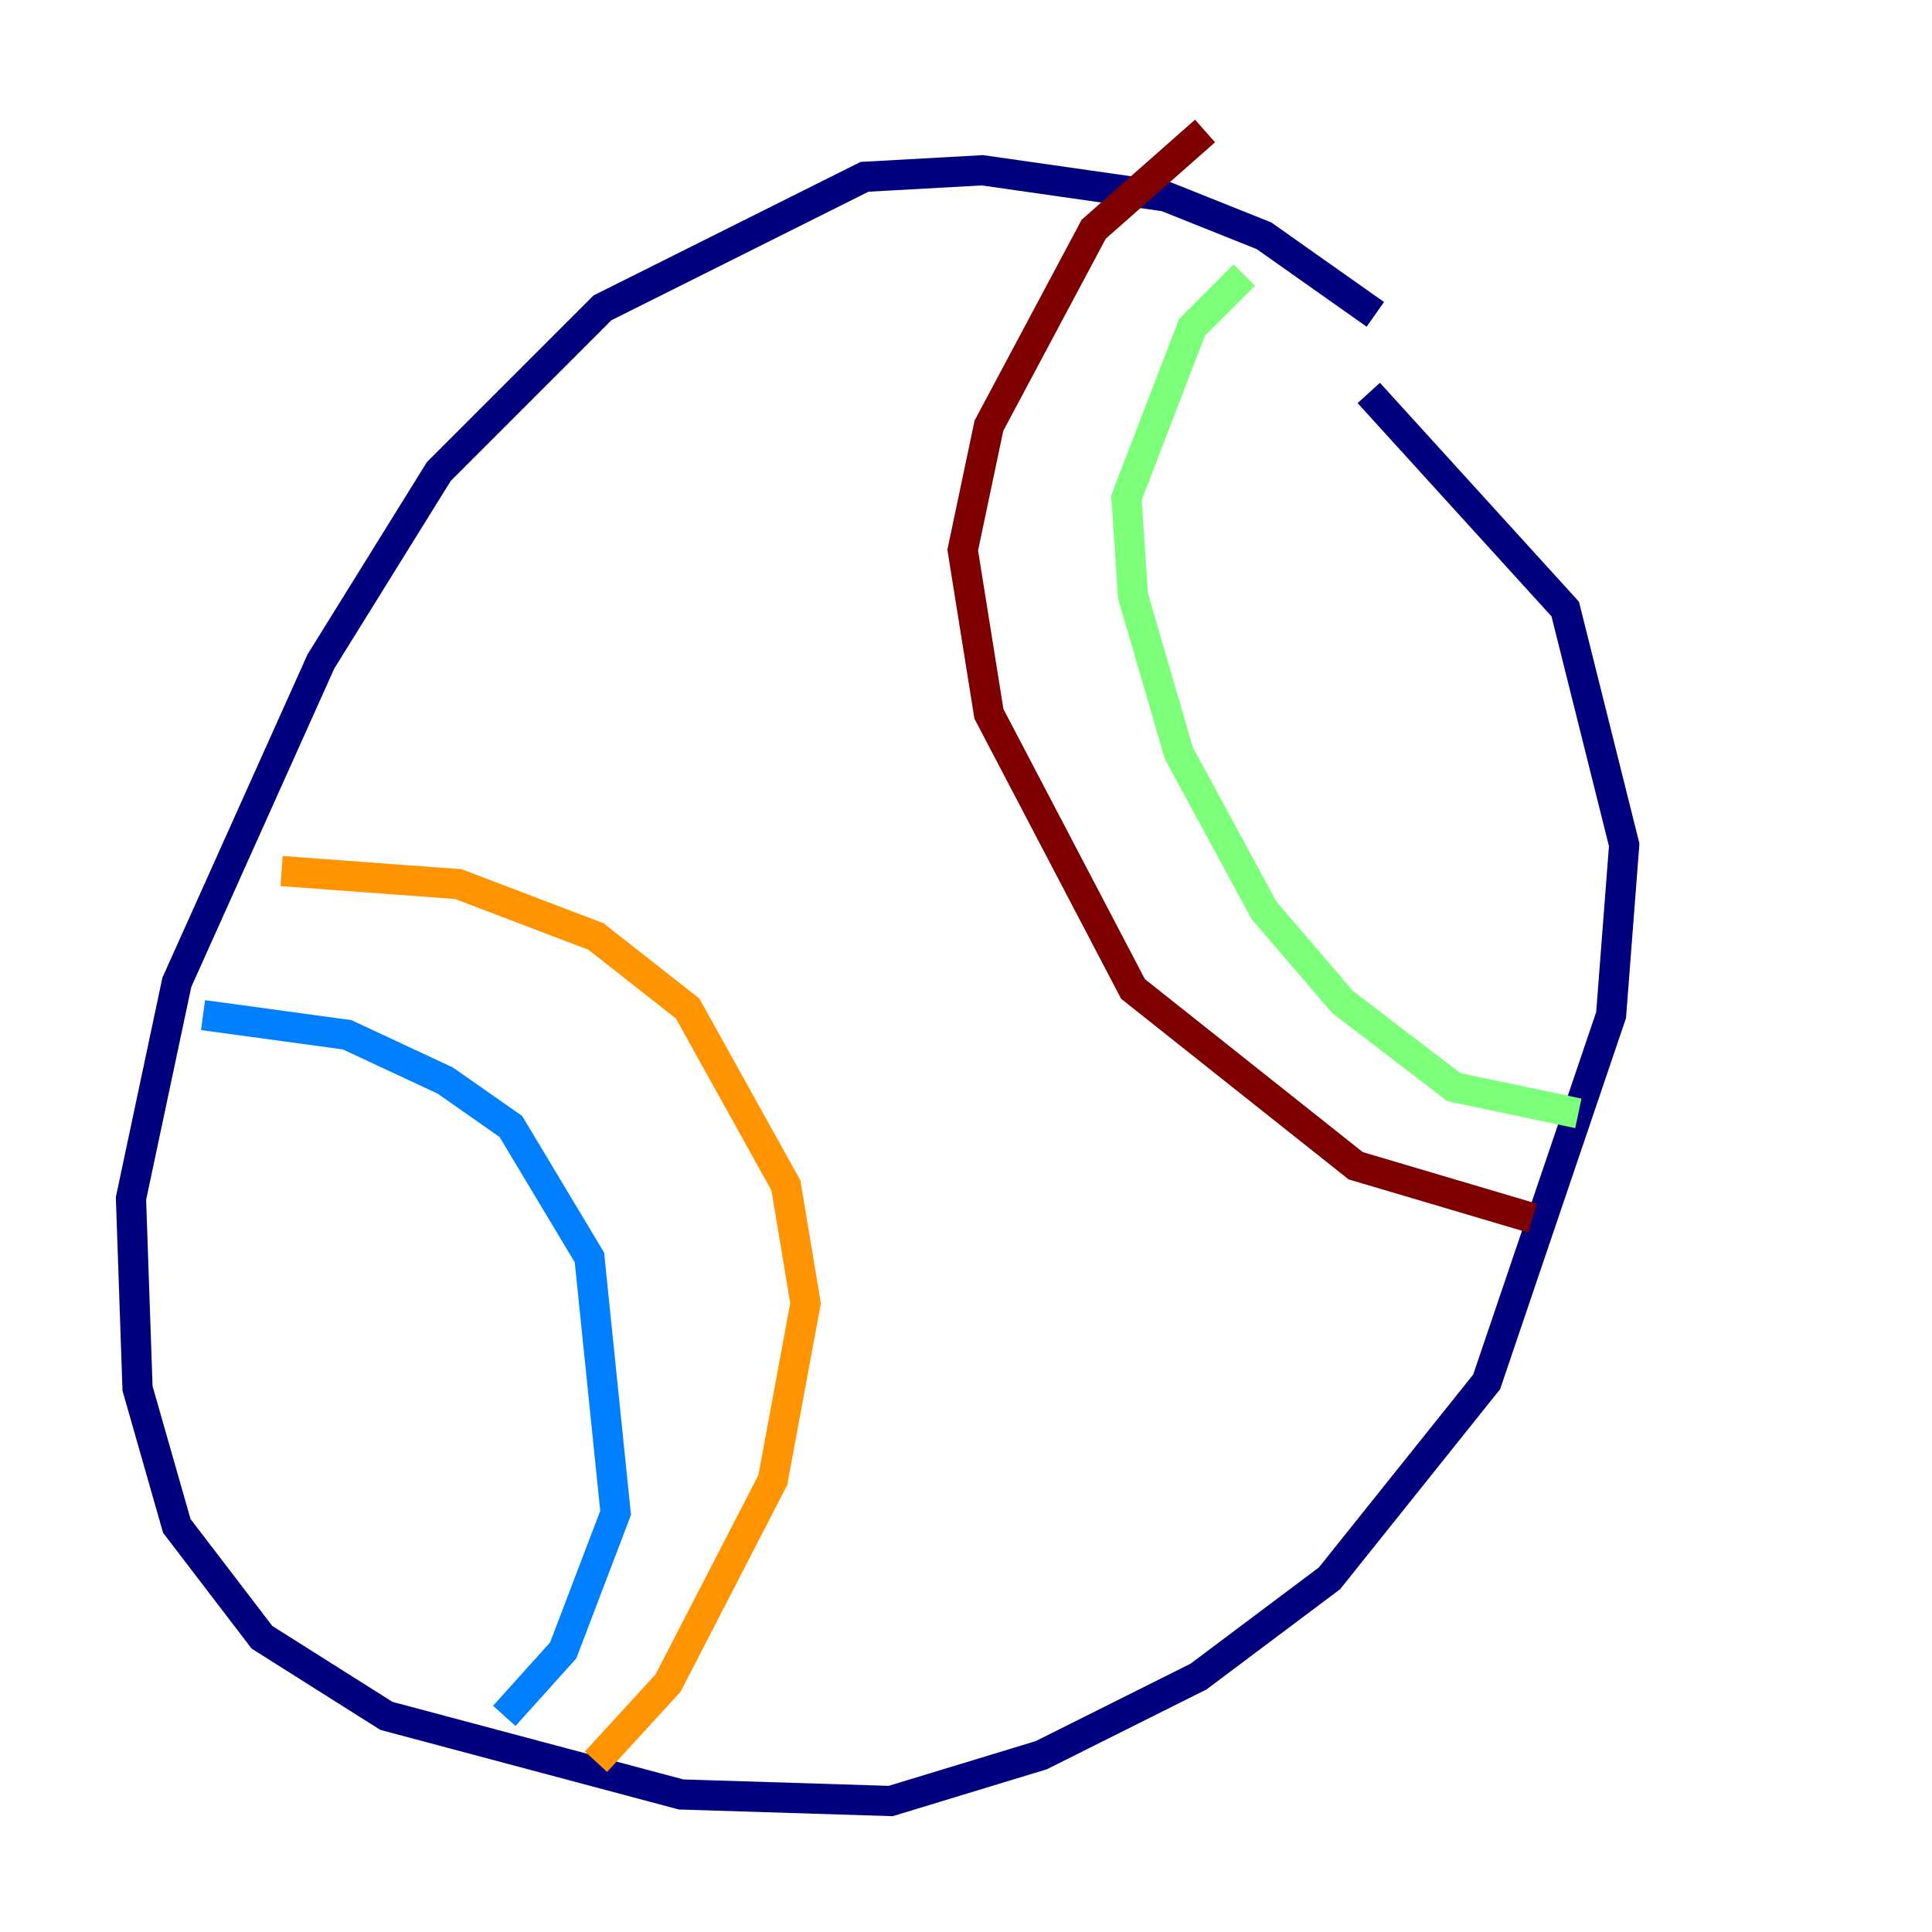 <?xml version="1.0" encoding="utf-8" ?>
<svg baseProfile="tiny" height="128" version="1.2" viewBox="0,0,128,128" width="128" xmlns="http://www.w3.org/2000/svg" xmlns:ev="http://www.w3.org/2001/xml-events" xmlns:xlink="http://www.w3.org/1999/xlink"><defs /><polyline fill="none" points="91.119,20.827 83.742,15.62 77.234,13.017 65.085,11.281 57.275,11.715 39.919,20.393 29.071,31.241 21.261,43.824 11.715,65.085 8.678,79.403 9.112,91.986 11.715,101.098 17.356,108.475 25.6,113.681 45.125,118.888 59.01,119.322 68.99,116.285 79.403,111.078 88.081,104.57 98.495,91.552 106.739,67.254 107.607,55.973 103.702,40.352 90.685,26.034" stroke="#00007f" stroke-width="2" /><polyline fill="none" points="13.451,67.254 22.997,68.556 29.505,71.593 33.844,74.63 39.051,83.308 40.786,100.231 37.315,109.342 33.41,113.681" stroke="#0080ff" stroke-width="2" /><polyline fill="none" points="104.57,73.763 96.325,72.027 88.949,66.386 83.742,60.312 78.102,49.898 75.064,39.485 74.63,32.976 78.969,21.695 82.441,18.224" stroke="#7cff79" stroke-width="2" /><polyline fill="none" points="18.658,57.709 30.373,58.576 39.485,62.047 45.559,66.82 52.068,78.536 53.37,86.346 51.2,98.061 44.258,111.512 39.485,116.719" stroke="#ff9400" stroke-width="2" /><polyline fill="none" points="101.532,80.705 89.817,77.234 75.064,65.519 65.519,47.295 63.783,36.447 65.519,28.203 72.461,15.186 79.837,8.678" stroke="#7f0000" stroke-width="2" /></svg>
